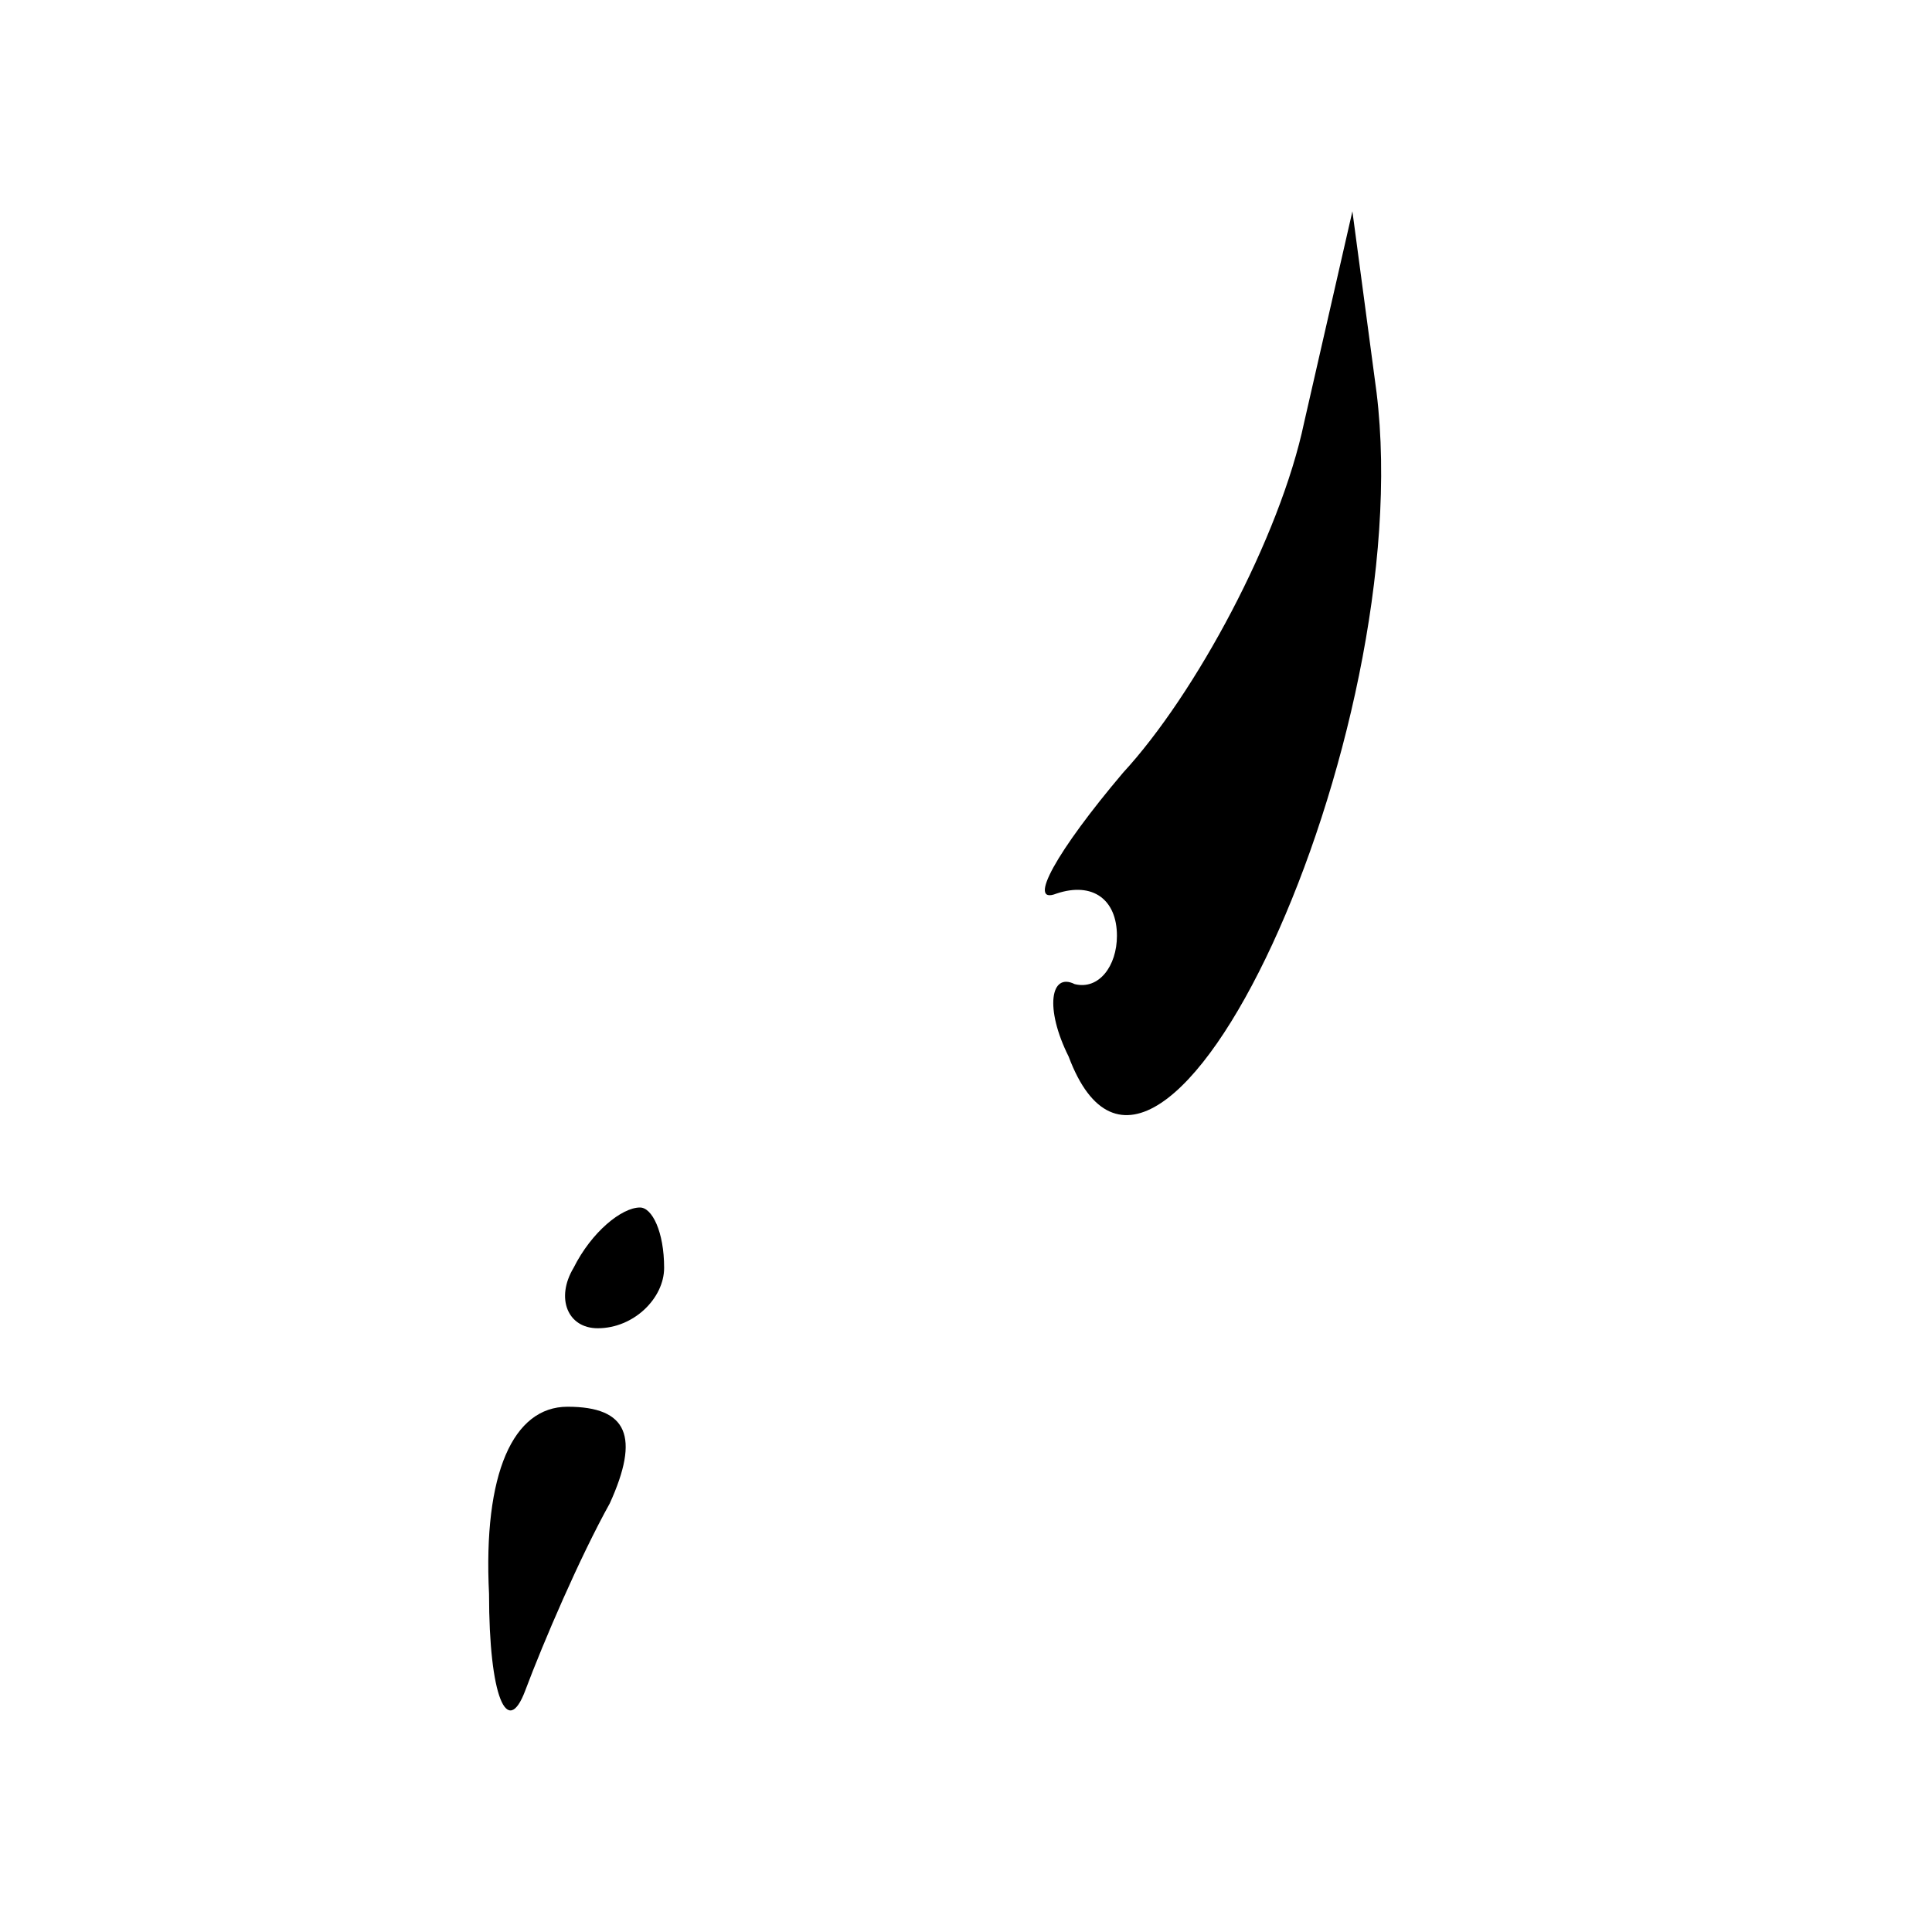 <?xml version="1.0" standalone="no"?>
<!DOCTYPE svg PUBLIC "-//W3C//DTD SVG 20010904//EN"
 "http://www.w3.org/TR/2001/REC-SVG-20010904/DTD/svg10.dtd">
<svg version="1.0" xmlns="http://www.w3.org/2000/svg"
 width="32pt" height="32pt" viewBox="0 0 32 32"
 preserveAspectRatio="xMidYMid meet">
<g transform="translate(0,32) scale(0.1,-0.1)"
fill="#000000" stroke="none">
<path fill="#000000" stroke="none" d="M216 250 c-4 -19 -18 -45 -30 -58 -11
-13 -16 -22 -11 -20 6 2 10 -1 10 -7 0 -5 -3 -9 -7 -8 -4 2 -5 -4 -1 -12 15
-40 58 53 51 110 l-4 30 -8 -35z"/>
<path fill="#000000" stroke="none" d="M95 110 c-3 -5 -1 -10 4 -10 6 0 11 5
11 10 0 6 -2 10 -4 10 -3 0 -8 -4 -11 -10z"/>
<path fill="#000000" stroke="none" d="M81 56 c0 -17 3 -24 6 -16 3 8 9 22 14
31 5 11 3 16 -7 16 -9 0 -14 -11 -13 -31z"/>
</g>
</svg>
